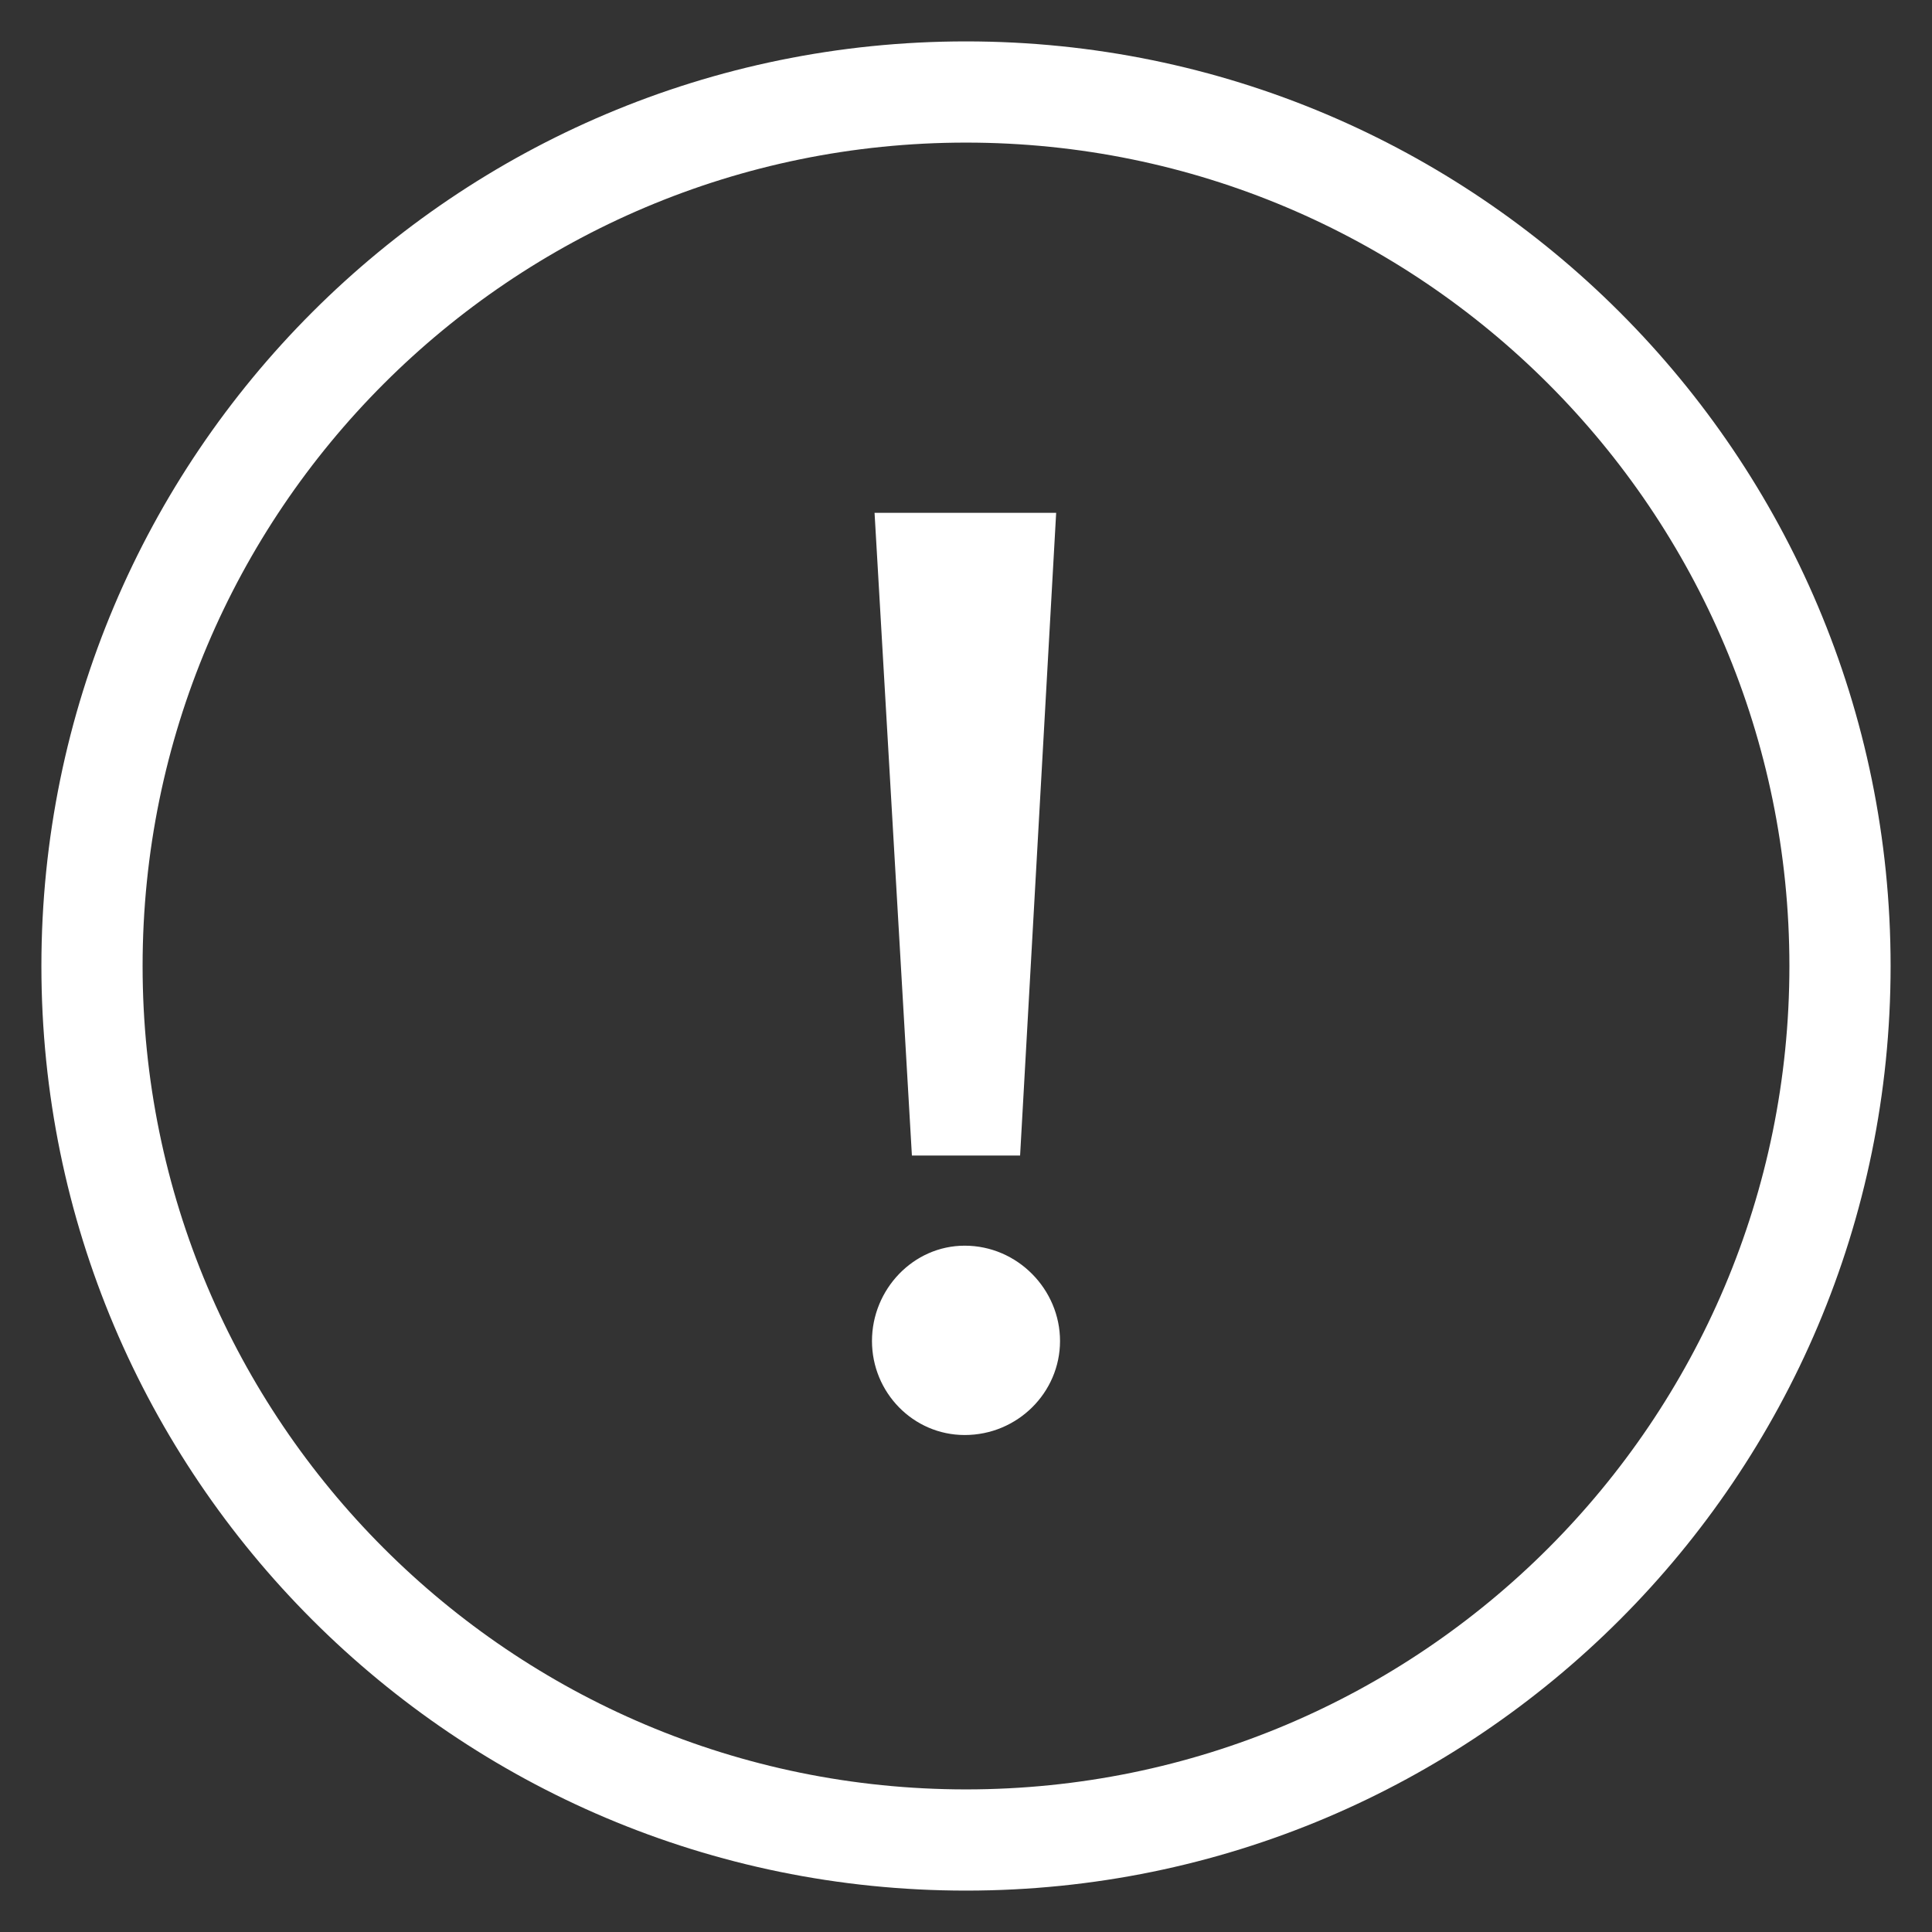 <svg xmlns="http://www.w3.org/2000/svg" width="42" height="42" viewBox="0 0 42 42">
    <rect x="0" y="0" width="42" height="42" fill="#333333" stroke="none"/>
    <path fill="#FFF" fill-rule="nonzero" d="M21 41.1C9.9 41.1.9 32.1.9 21 .9 9.9 9.9.9 21 .9c11.1 0 20.1 9 20.1 20.1 0 11.1-9 20.1-20.1 20.1zm0-2.2c9.886 0 17.9-8.014 17.9-17.9S30.886 3.1 21 3.1 3.1 11.114 3.1 21 11.114 38.9 21 38.9zm1.96-27.752l-.784 13.972h-2.352l-.812-13.972h3.948zm-4.004 18.004c0-1.12.896-2.072 2.016-2.072 1.148 0 2.072.952 2.072 2.072s-.924 2.044-2.072 2.044c-1.12 0-2.016-.924-2.016-2.044z"/>
</svg>
